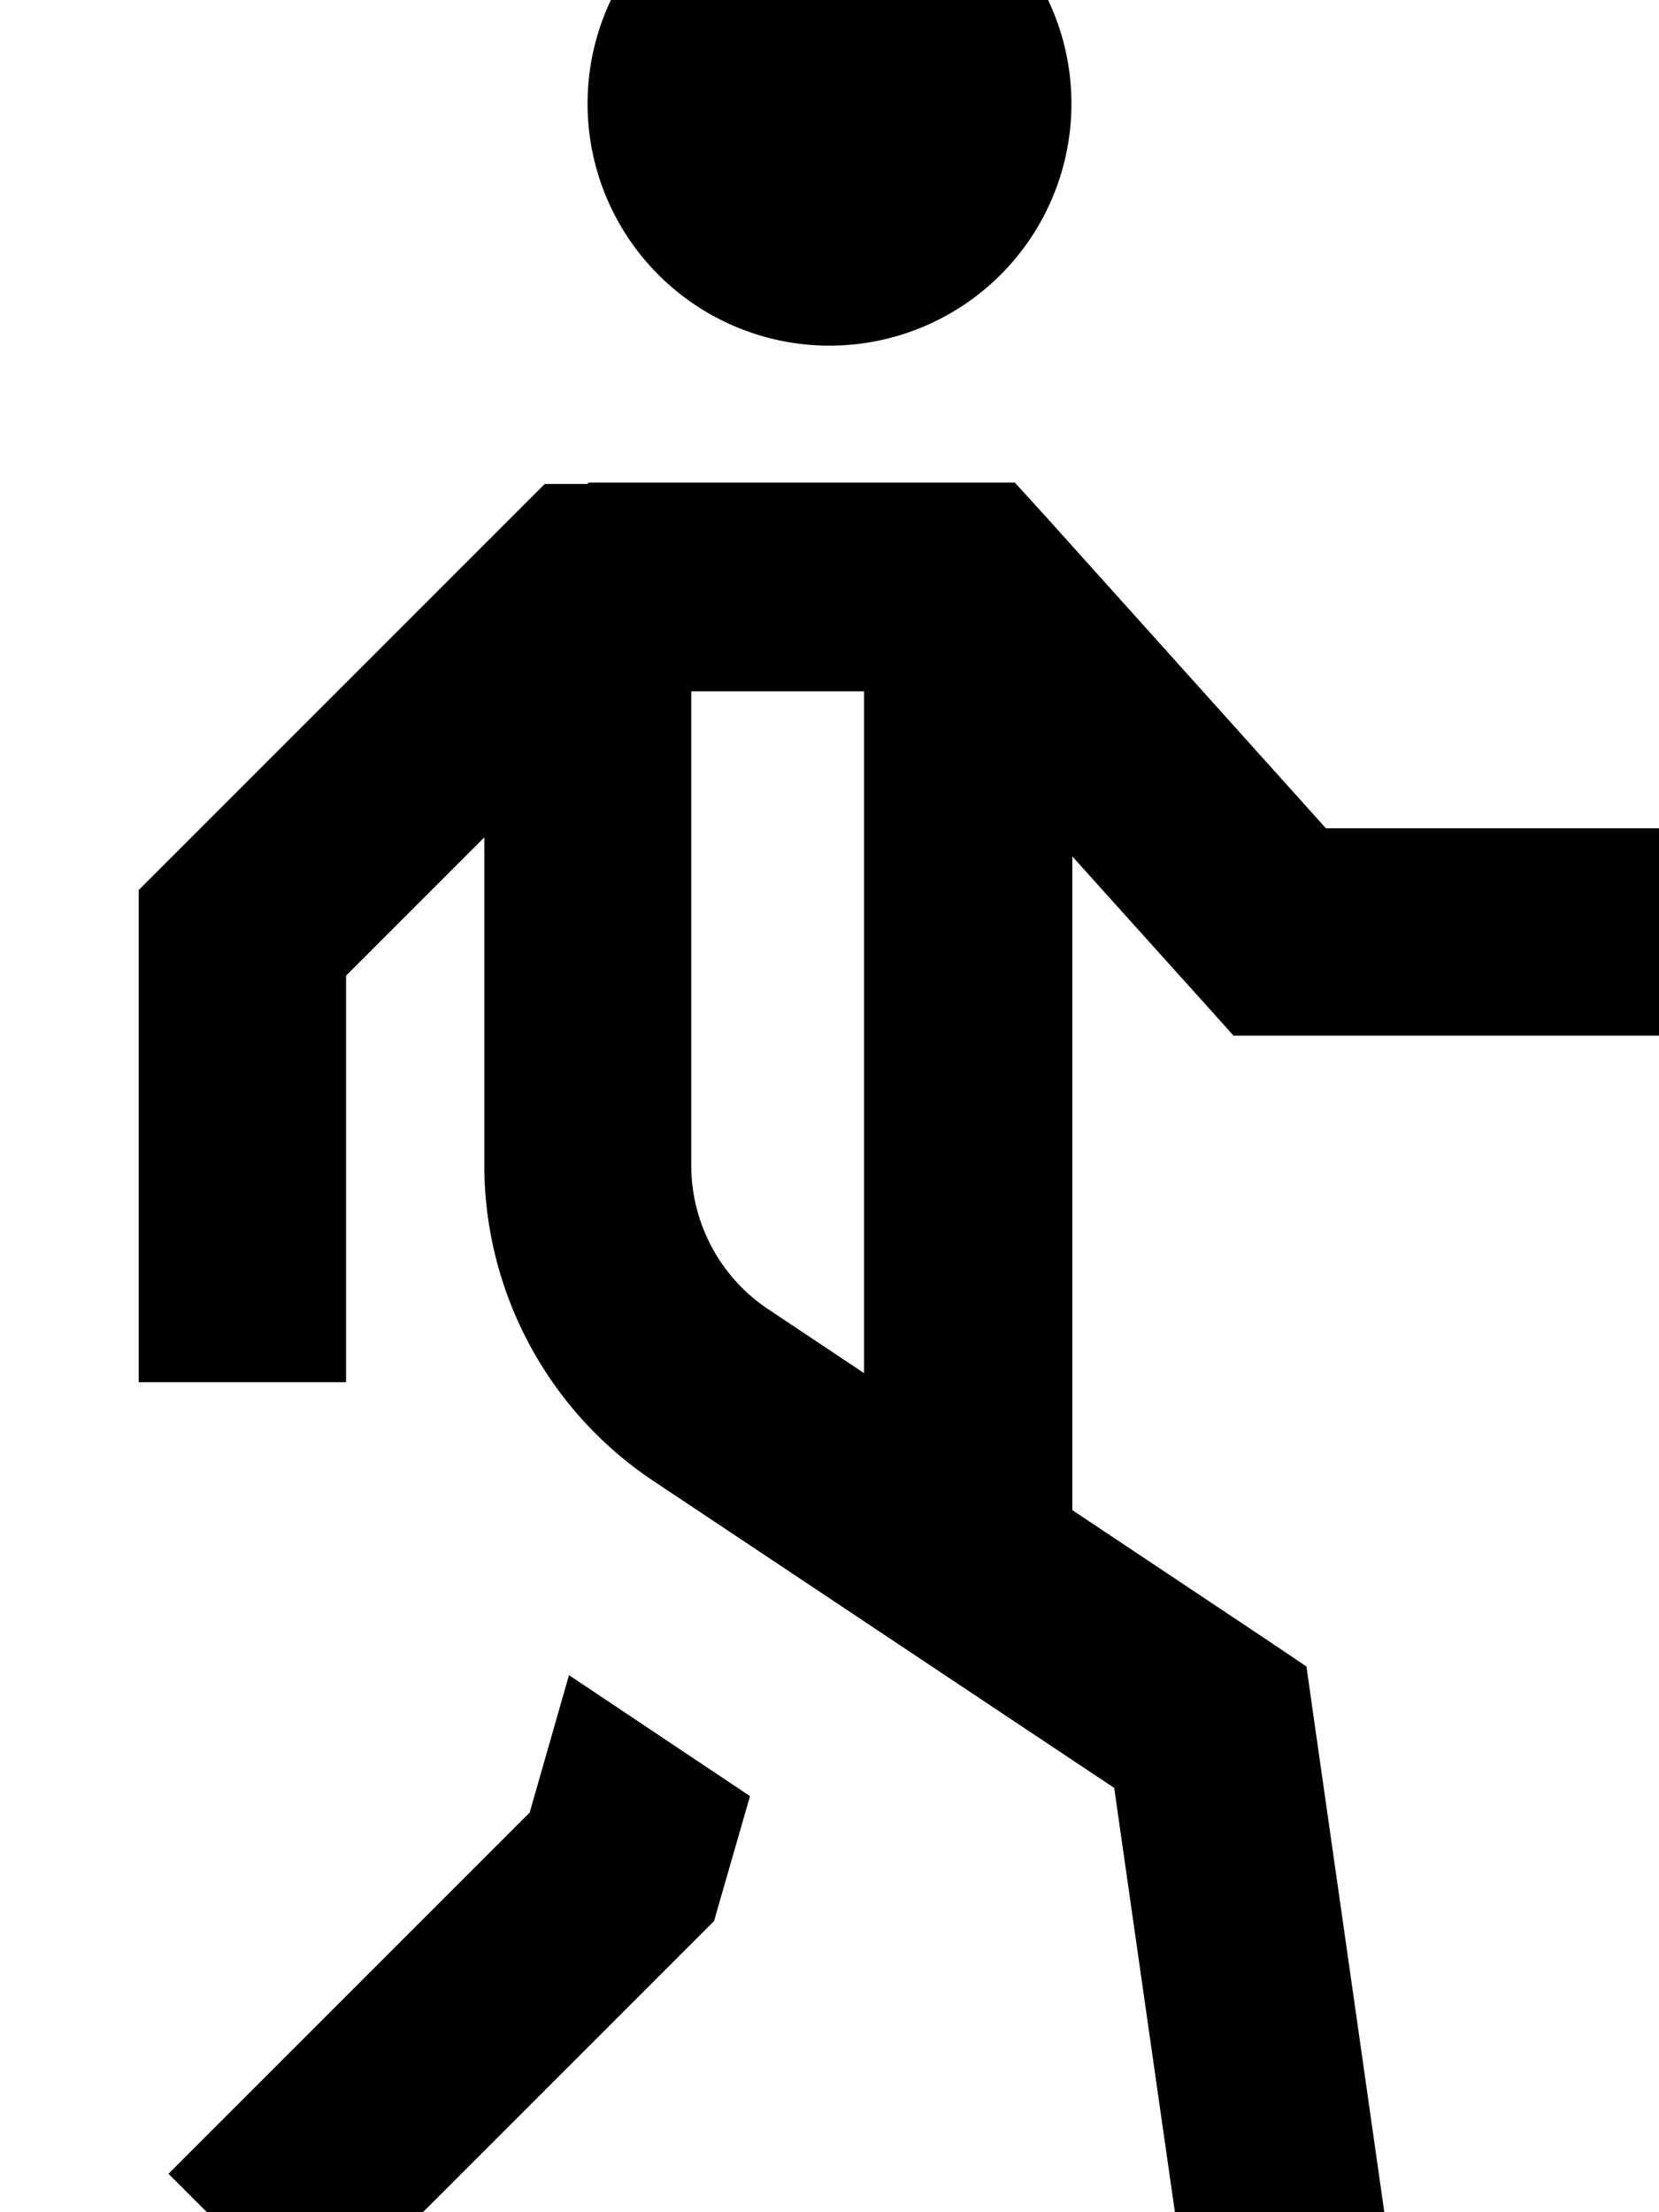 <svg xmlns="http://www.w3.org/2000/svg" viewBox="0 0 384 512"><!--! Font Awesome Pro 7.1.0 by @fontawesome - https://fontawesome.com License - https://fontawesome.com/license (Commercial License) Copyright 2025 Fonticons, Inc. --><path fill="currentColor" d="M248 24a56 56 0 1 0 -112 0 56 56 0 1 0 112 0zM136 112l-9.9 0-7 7-80 80-7 7 0 113.9 48 0 0-94.1 32-32 0 75.8c0 29.4 14.7 56.9 39.2 73.2l106.6 71c11.5 80.5 17.5 122.2 17.9 125.1l47.5-6.8c-.2-1.1-6.6-46.4-19.4-135.8l-1.5-10.6-8.9-6-45.3-30.2 0-151.3c23.9 26.6 36.4 40.4 37.3 41.5l98.7 0 0-48-77.3 0-64.8-72.1-7.2-7.9-98.7 0zm64 48l0 157.8-22.2-14.8c-11.1-7.4-17.8-19.9-17.8-33.3l0-109.7 40 0zM131.7 387.7l-9.1 31.8-75.6 75.6-8 8 33.9 33.9 8-8 80-80 4.4-4.4c.3-1.2 3.1-10.8 8.3-28.9l-41.9-28z"/></svg>
